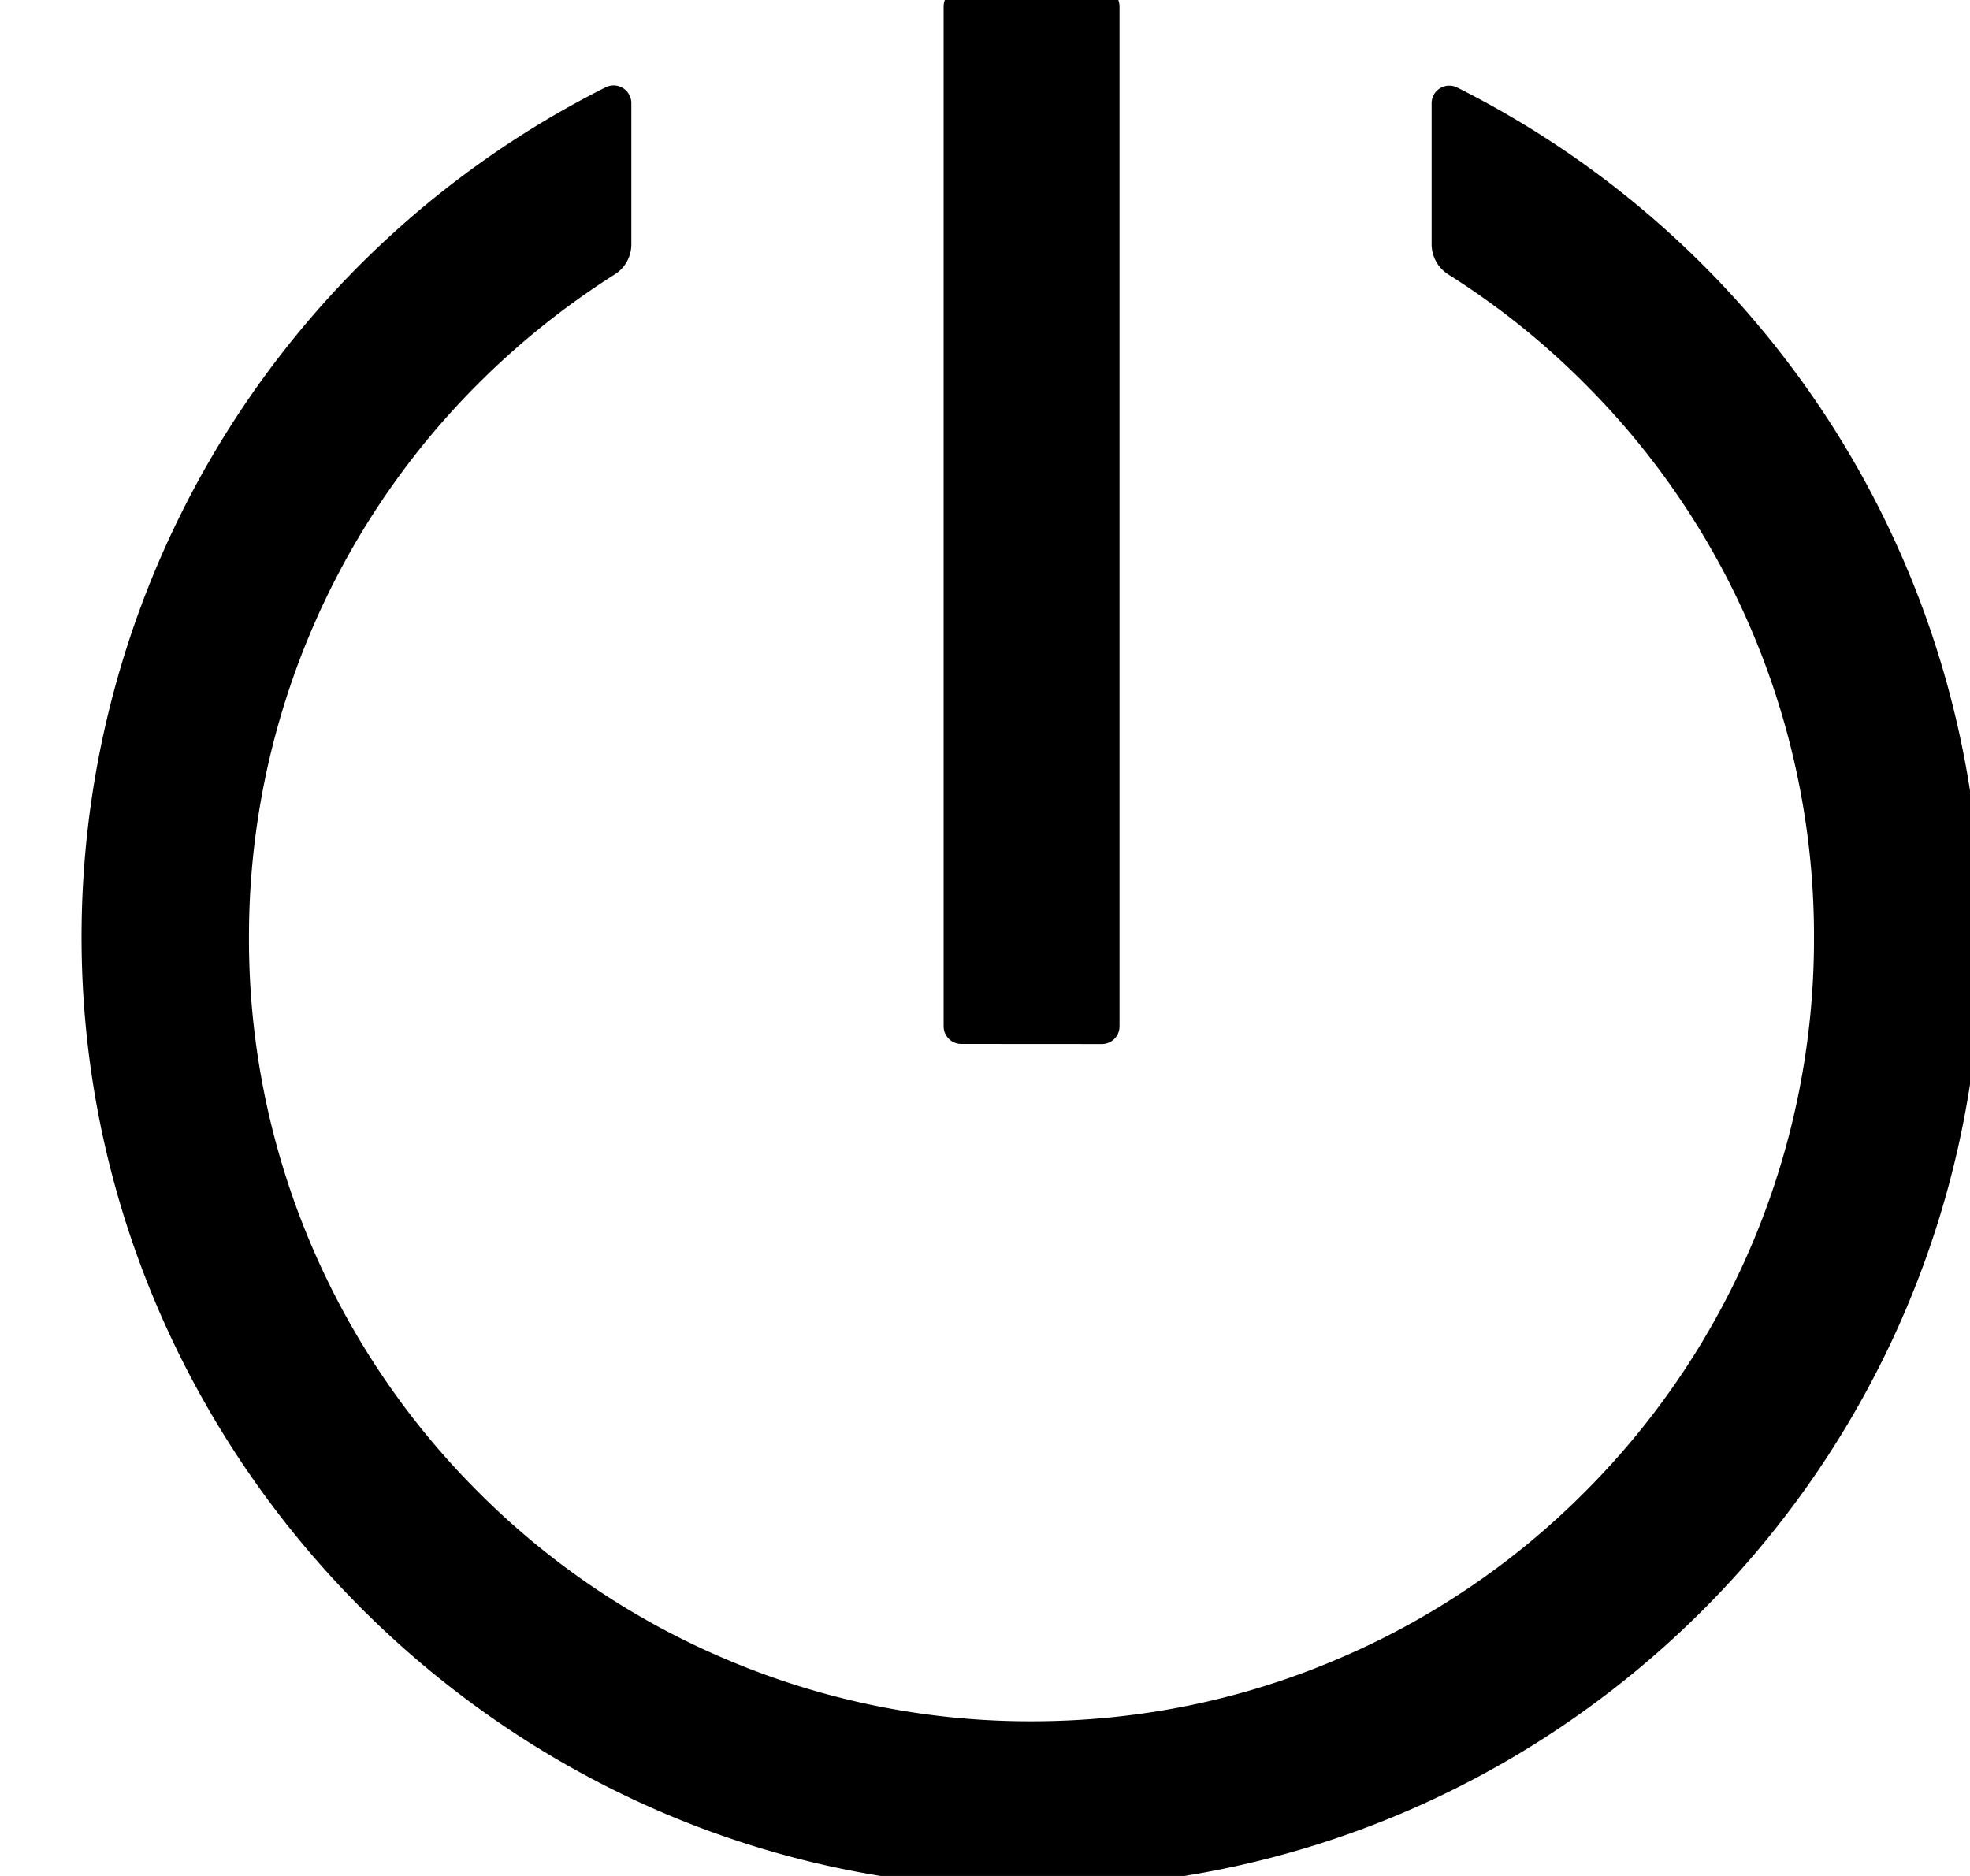 <svg xmlns="http://www.w3.org/2000/svg" width="21" height="20" viewBox="0 0 21 20"><g><g><path d="M21.12 9.996c0 5.603-4.542 10.146-10.143 10.134C5.382 20.118.805 15.468.87 9.871A10.14 10.14 0 0 1 6.458.93a.189.189 0 0 1 .272.169v1.507c0 .129-.066.25-.176.319a8.473 8.473 0 0 0-1.458 1.167 8.329 8.329 0 0 0-2.442 5.906 8.32 8.32 0 0 0 2.442 5.906 8.274 8.274 0 0 0 2.654 1.79 8.265 8.265 0 0 0 3.246.657c1.125 0 2.22-.22 3.246-.656a8.274 8.274 0 0 0 2.653-1.79 8.33 8.33 0 0 0 2.442-5.906 8.319 8.319 0 0 0-2.442-5.907 8.255 8.255 0 0 0-1.458-1.167.383.383 0 0 1-.176-.32V1.102a.188.188 0 0 1 .272-.169 10.133 10.133 0 0 1 5.588 9.064zM10.247 11.13a.188.188 0 0 1-.188-.188V.069c0-.104.085-.188.188-.188h1.5c.103 0 .187.084.187.188v10.875a.188.188 0 0 1-.187.187z"/></g></g></svg>
